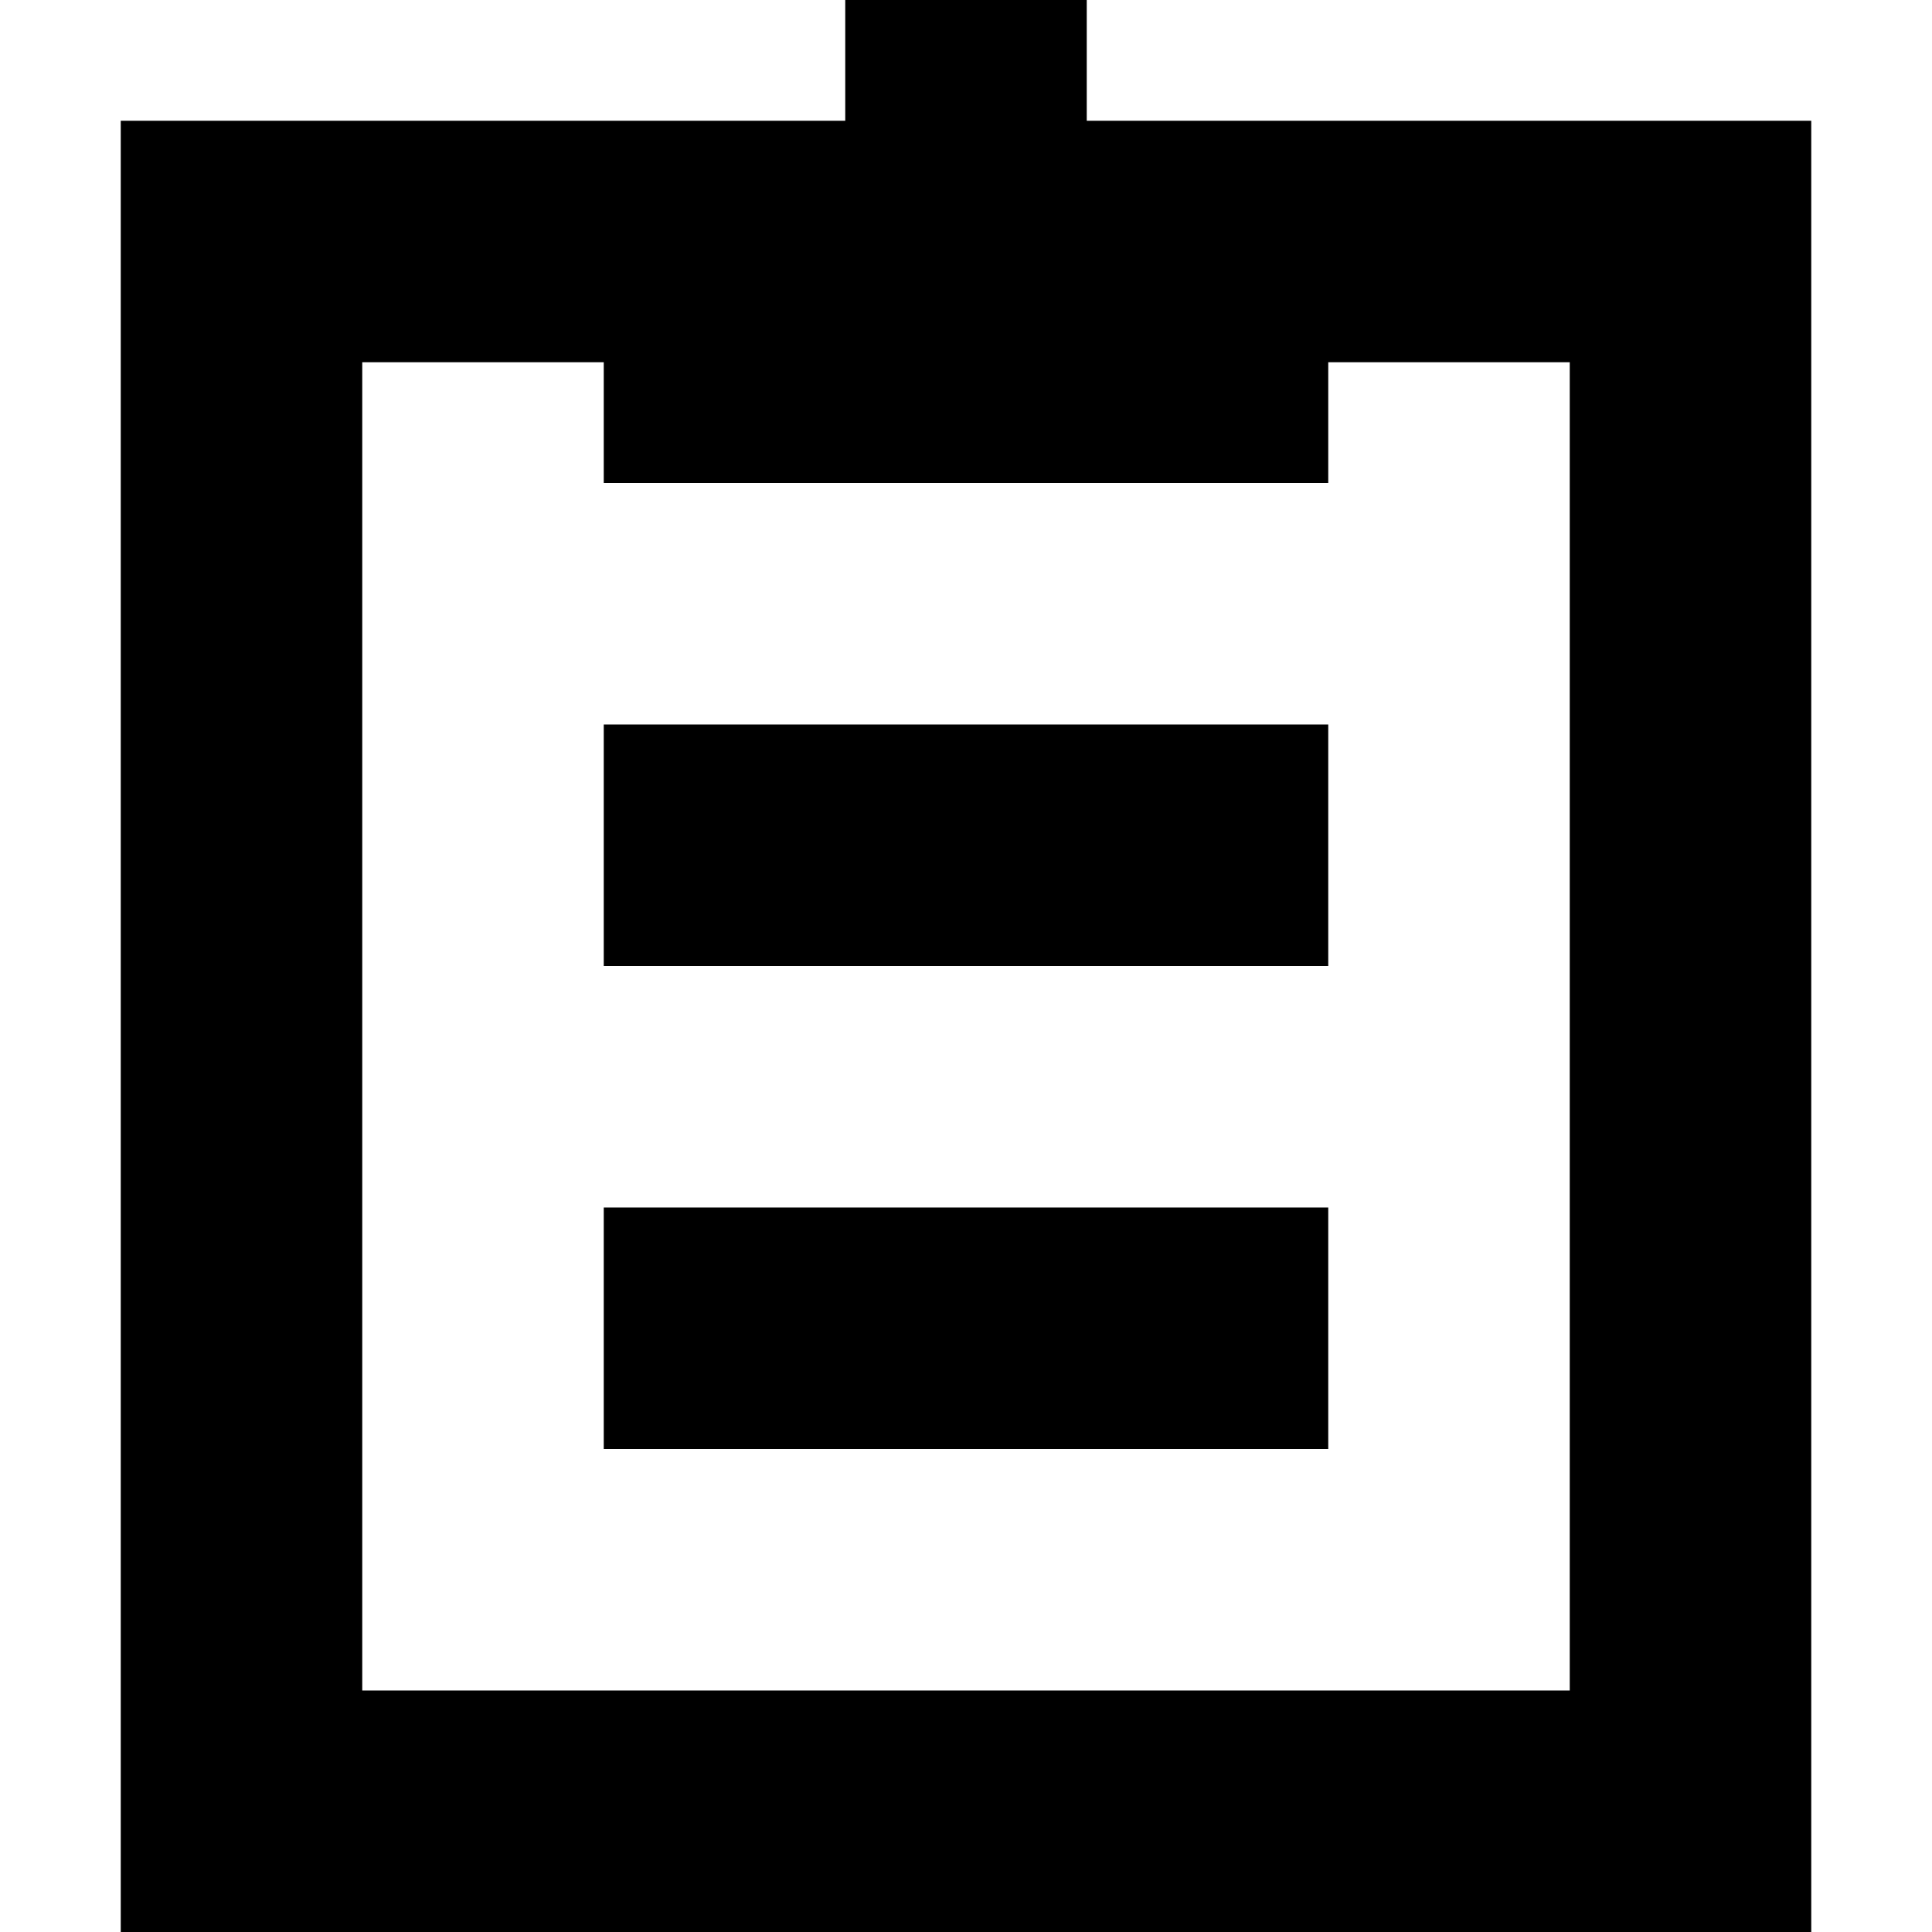 <?xml version="1.0" encoding="utf-8"?>
<!-- Generator: Adobe Illustrator 18.1.0, SVG Export Plug-In . SVG Version: 6.00 Build 0)  -->
<!DOCTYPE svg PUBLIC "-//W3C//DTD SVG 1.1//EN" "http://www.w3.org/Graphics/SVG/1.1/DTD/svg11.dtd">
<svg version="1.1" xmlns="http://www.w3.org/2000/svg" xmlns:xlink="http://www.w3.org/1999/xlink" x="0px" y="0px" width="32px"
	 height="32px" viewBox="0 0 32 32" enable-background="new 0 0 32 32" xml:space="preserve">
<g id="grid">
</g>
<g id="goal" display="none">
	<path display="inline" d="M24.1,5.7c2.4,0,5.5-1.3,6.9-2.3v18.6c-1.4,1-4.6,2.3-6.9,2.3s-4.5-0.7-5.9-1.7c-1.4-1-2.8-1.7-5.1-1.7
		c-2.4,0-4.6,1.2-6,2.2V4.5c1.4-1,3.7-2.2,6-2.2c2.4,0,3.7,0.7,5.1,1.7S21.7,5.7,24.1,5.7z M3.1,0.4c1.1,0,2,0.9,2,2V32H1V2.4
		C1,1.3,2,0.4,3.1,0.4z"/>
</g>
<g id="calendar" display="none">
	<path display="inline" d="M24,4V0h-4v4h-8V0H8v4H0v28h32V4H24z M28,28H4V8h24V28z"/>
	<rect x="8" y="12" display="inline" width="4" height="4"/>
	<rect x="20" y="12" display="inline" width="4" height="4"/>
	<rect x="8" y="20" display="inline" width="4" height="4"/>
	<rect x="20" y="20" display="inline" width="4" height="4"/>
</g>
<g id="history" display="none">
	<path display="inline" d="M18.4,2.4C25.9,2.4,32,8.5,32,16s-6.1,13.6-13.6,13.6v-2.9c2.9,0,5.5-1.1,7.6-3.1s3.1-4.7,3.1-7.6
		c0-2.9-1.1-5.5-3.1-7.6s-4.7-3.1-7.6-3.1c-2.9,0-5.5,1.1-7.6,3.1c-1.6,1.6-2.6,3.5-3,5.6h5.7l-6.8,7.8l-6.8-7.8h5
		C5.9,7.5,11.6,2.4,18.4,2.4z M24.2,14.1v3.9h-7.8V8.2h3.9v5.8H24.2z"/>
</g>
<g id="settings" display="none">
	<g id="settings_1_" display="inline">
		<path id="settings_2_" d="M30.9,13.5L27.8,13c-0.2-0.9-0.6-1.8-1-2.6l2-2.5c0.4-0.5,0.4-1.3,0-1.8l-1.2-1.4
			c-0.5-0.6-1.3-0.7-1.8-0.3l-2.7,1.7c-1.2-0.8-2.5-1.4-4-1.8l-0.5-3.1C18.5,0.5,17.9,0,17.3,0h-1.9c-0.7,0-1.3,0.5-1.4,1.2
			l-0.5,3.1c-1.2,0.3-2.3,0.8-3.3,1.4L7.6,3.9C7.1,3.5,6.3,3.5,5.8,4L4.5,5.3C4,5.8,4,6.6,4.4,7.1l1.8,2.6c-0.6,1-1.1,2.1-1.4,3.3
			l-3.2,0.5c-0.7,0.1-1.2,0.7-1.2,1.4v1.9c0,0.7,0.5,1.3,1.2,1.4l3.2,0.5c0.2,1,0.6,1.9,1,2.8l-2,2.5c-0.4,0.5-0.4,1.3,0,1.8L5,27.2
			c0.5,0.5,1.2,0.6,1.8,0.3l2.7-1.7c1.1,0.8,2.4,1.4,3.8,1.7l0.5,3.1c0.1,0.7,0.7,1.2,1.4,1.2h1.9c0.7,0,1.3-0.5,1.4-1.2l0.5-3.1
			c1.2-0.3,2.3-0.7,3.3-1.4L25,28c0.5,0.4,1.3,0.3,1.8-0.1l1.3-1.3c0.5-0.5,0.5-1.2,0.1-1.8l-1.9-2.6c0.6-1,1.1-2.1,1.4-3.3l3.1-0.5
			c0.7-0.1,1.2-0.7,1.2-1.4v-1.9C32.1,14.2,31.6,13.6,30.9,13.5z M16.3,21.7c-3.3,0-5.9-2.7-5.9-5.9c0-3.3,2.7-5.9,5.9-5.9
			c3.3,0,5.9,2.7,5.9,5.9C22.3,19.1,19.6,21.7,16.3,21.7z"/>
	</g>
</g>
<g id="archive" display="none">
	<path display="inline" d="M31,0H1C0.5,0,0,0.5,0,1V6h32V1C32,0.5,31.5,0,31,0z M2,29.5C2,30.9,3.1,32,4.5,32h23.1
		c1.3,0,2.5-1.1,2.5-2.5V8H2V29.5z M10,12h12v4H10V12z"/>
</g>
<g id="experiment" display="none">
	<polygon display="inline" points="0,22 0,32 32,32 32,14 22,20 10,16 	"/>
	<polygon display="inline" points="22,12.1 10,8.1 0,14.1 0,10.1 10,4 22,8 32,1.6 32,6 	"/>
</g>
<g id="trash" display="none">
	<rect x="8" y="-0.1" display="inline" width="14" height="2.1"/>
	<rect x="2" y="2" display="inline" width="26" height="6"/>
	<rect x="4" y="10" display="inline" width="22" height="22"/>
</g>
<g id="play" display="none">
	<polygon display="inline" points="4,4 4,28 27.9,16 	"/>
</g>
<g id="pause" display="none">
	<rect x="6" y="4" display="inline" width="8" height="24"/>
	<rect x="18" y="4" display="inline" width="8" height="24"/>
</g>
<g id="duplicate" display="none">
	<path display="inline" d="M22,32H2c-1.1,0-2-0.9-2-2V9.9c0-1.1,0.9-2,2-2h20c1.1,0,2,0.9,2,2V30C24,31.1,23.1,32,22,32z"/>
	<path display="inline" d="M30,0H10C8.9,0,8,0.9,8,2v2h18c1.1,0,2,0.8,2,1.9V24h2c1.1,0,2-0.8,2-1.9V2C32,0.9,31.1,0,30,0z"/>
	<polygon display="inline" fill="#FFFFFF" points="18,18 14,18 14,14 10,14 10,18 6,18 6,22 10,22 10,26 14,26 14,22 18,22 	"/>
</g>
<g id="integrations" display="none">
	<path display="inline" d="M21,3.9c-1.8,0-3.5,0.4-5,1.2c-1.5-0.8-3.2-1.2-5-1.2c-6.1,0-11,4.9-11,11s4.9,11,11,11
		c1.8,0,3.5-0.4,5-1.2c1.5,0.8,3.2,1.2,5,1.2c6.1,0,11-4.9,11-11S27.1,3.9,21,3.9z M16,19.8c-1.2-1.3-2-3-2-4.9s0.8-3.6,2-4.9
		c1.2,1.3,2,3,2,4.9S17.2,18.5,16,19.8z M4,14.9c0-3.9,3.1-7,7-7c0.5,0,1,0,1.4,0.1c-1.5,1.9-2.4,4.3-2.4,6.9s0.9,5,2.4,6.9
		c-0.5,0.1-0.9,0.1-1.4,0.1C7.1,21.9,4,18.8,4,14.9z M21,21.9c-0.5,0-1,0-1.4-0.1c1.5-1.9,2.4-4.3,2.4-6.9s-0.9-5-2.4-6.9
		C20,8,20.5,7.9,21,7.9c3.9,0,7,3.1,7,7S24.9,21.9,21,21.9z"/>
</g>
<g id="collaborators" display="none">
	<g display="inline">
		<path d="M11.5,11.4c0,1.9,1.2,3.6,2.8,4.3c0.6,0.2,1.2,0.4,1.8,0.4c2.6,0,4.7-2.1,4.7-4.7c0-1.9-1.2-3.6-2.8-4.3
			c-0.6-0.2-1.2-0.4-1.8-0.4C13.6,6.8,11.5,8.8,11.5,11.4z"/>
		<path d="M22.8,11.1c0.4,0.1,0.7,0.1,1.1,0.1c2.6,0,4.7-2.1,4.7-4.7c0-2.6-2.1-4.7-4.7-4.7c-2.2,0-4.1,1.6-4.5,3.6
			C21.4,6.7,22.7,8.7,22.8,11.1z"/>
		<path d="M14.2,16C10.9,16,8,20.4,8,23.7v4.8l0,0.1l0.3,0.1c3.1,1,3.8,1.2,7.6,1.2c4.4,0,7.6-1.5,7.7-1.6L24,28h0v-4.4
			c0-2.9-1.9-6.4-4.6-7.2C19,16.3,18.6,16,18.2,16H14.2z"/>
		<path d="M8,11.3c0.5,0,1-0.1,1.5-0.3c0.1-2.2,1.3-4.1,3.1-5.2C12.2,3.6,10.3,1.9,8,1.9C5.4,1.9,3.4,4,3.4,6.6
			C3.4,9.2,5.4,11.3,8,11.3z"/>
		<path d="M6,23.7c0-3.1,2-6.5,4.8-8.1C10,14.5,9.6,13,9.5,12H6c-3.3,0-6,2.3-6,5.6v6.2l0,0.1l0.3,0.1c2.1,0.7,3.6,1,5.6,1.2V23.7z"
			/>
		<path d="M25.9,12h-3.1c0,1-0.5,2.5-1.3,3.6c0.9,0.5,1.7,1.1,2.4,2.1c1.3,1.7,2.1,3.8,2.1,5.9V25c3.4-0.2,5.4-0.9,5.6-1l0.3,0H32
			v-6.4C32,14.3,29.2,12,25.9,12z"/>
	</g>
</g>
<g id="projects" display="none">
	<rect x="2" y="4" display="inline" width="4" height="4"/>
	<rect x="10" y="4" display="inline" width="20" height="4"/>
	<rect x="2" y="14" display="inline" width="4" height="4"/>
	<rect x="10" y="14" display="inline" width="20" height="4"/>
	<rect x="2" y="24" display="inline" width="4" height="4"/>
	<rect x="10" y="24" display="inline" width="20" height="4"/>
</g>
<g id="close" display="none">
	<polygon display="inline" points="25.9,8.9 23.1,6.1 16,13.2 8.9,6.1 6.1,8.9 13.2,16 6.1,23.1 8.9,25.9 16,18.8 23.1,25.9 
		25.9,23.1 18.8,16 	"/>
</g>
<g id="code" display="none">
	<path display="inline" d="M24,26c-0.3,0-0.6-0.1-0.9-0.2c-1-0.5-1.4-1.7-0.9-2.7l3.6-7.1l-3.6-7.1c-0.5-1-0.1-2.2,0.9-2.7
		c1-0.5,2.2-0.1,2.7,0.9l4,8c0.3,0.6,0.3,1.2,0,1.8l-4,8C25.4,25.6,24.7,26,24,26z"/>
	<path display="inline" d="M8,26c-0.7,0-1.4-0.4-1.8-1.1l-4-8c-0.3-0.6-0.3-1.2,0-1.8l4-8c0.5-1,1.7-1.4,2.7-0.9
		c1,0.5,1.4,1.7,0.9,2.7L6.2,16l3.6,7.1c0.5,1,0.1,2.2-0.9,2.7C8.6,25.9,8.3,26,8,26z"/>
	<path display="inline" d="M14,30c-0.1,0-0.2,0-0.3,0c-1.1-0.2-1.8-1.2-1.6-2.3l4-24c0.2-1.1,1.2-1.8,2.3-1.6
		c1.1,0.2,1.8,1.2,1.6,2.3l-4,24C15.8,29.3,15,30,14,30z"/>
</g>
<g id="variation-settings" display="none">
	<rect x="4" display="inline" width="4" height="32"/>
	<rect x="14" display="inline" width="4" height="32"/>
	<rect x="24" display="inline" width="4" height="32"/>
	<g display="inline">
		<circle fill="#FFFFFF" cx="6" cy="13" r="6"/>
		<path d="M6,9c2.2,0,4,1.8,4,4s-1.8,4-4,4s-4-1.8-4-4S3.8,9,6,9 M6,7c-3.3,0-6,2.7-6,6s2.7,6,6,6s6-2.7,6-6S9.3,7,6,7L6,7z"/>
	</g>
	<g display="inline">
		<circle fill="#FFFFFF" cx="16" cy="24" r="6"/>
		<path d="M16,20c2.2,0,4,1.8,4,4s-1.8,4-4,4s-4-1.8-4-4S13.8,20,16,20 M16,18c-3.3,0-6,2.7-6,6s2.7,6,6,6s6-2.7,6-6S19.3,18,16,18
			L16,18z"/>
	</g>
	<g display="inline">
		<circle fill="#FFFFFF" cx="26" cy="8" r="6"/>
		<path d="M26,4c2.2,0,4,1.8,4,4s-1.8,4-4,4s-4-1.8-4-4S23.8,4,26,4 M26,2c-3.3,0-6,2.7-6,6s2.7,6,6,6s6-2.7,6-6S29.3,2,26,2L26,2z"
			/>
	</g>
</g>
<g id="right-align" display="none">
	<path display="inline" d="M28,6H4C2.9,6,2,5.1,2,4s0.9-2,2-2h24c1.1,0,2,0.9,2,2S29.1,6,28,6z"/>
	<path display="inline" d="M28,14H14c-1.1,0-2-0.9-2-2s0.9-2,2-2h14c1.1,0,2,0.9,2,2S29.1,14,28,14z"/>
	<path display="inline" d="M28,22H4c-1.1,0-2-0.9-2-2s0.9-2,2-2h24c1.1,0,2,0.9,2,2S29.1,22,28,22z"/>
	<path display="inline" d="M28,30H14c-1.1,0-2-0.9-2-2s0.9-2,2-2h14c1.1,0,2,0.9,2,2S29.1,30,28,30z"/>
</g>
<g id="left-align" display="none">
	<path display="inline" d="M28,6H4C2.9,6,2,5.1,2,4s0.9-2,2-2h24c1.1,0,2,0.9,2,2S29.1,6,28,6z"/>
	<path display="inline" d="M18,14H4c-1.1,0-2-0.9-2-2s0.9-2,2-2h14c1.1,0,2,0.9,2,2S19.1,14,18,14z"/>
	<path display="inline" d="M28,22H4c-1.1,0-2-0.9-2-2s0.9-2,2-2h24c1.1,0,2,0.9,2,2S29.1,22,28,22z"/>
	<path display="inline" d="M18,30H4c-1.1,0-2-0.9-2-2s0.9-2,2-2h14c1.1,0,2,0.9,2,2S19.1,30,18,30z"/>
</g>
<g id="center-align" display="none">
	<path display="inline" d="M28,6H4C2.9,6,2,5.1,2,4s0.9-2,2-2h24c1.1,0,2,0.9,2,2S29.1,6,28,6z"/>
	<path display="inline" d="M24,14H8c-1.1,0-2-0.9-2-2s0.9-2,2-2h16c1.1,0,2,0.9,2,2S25.1,14,24,14z"/>
	<path display="inline" d="M28,22H4c-1.1,0-2-0.9-2-2s0.9-2,2-2h24c1.1,0,2,0.9,2,2S29.1,22,28,22z"/>
	<path display="inline" d="M24,30H8c-1.1,0-2-0.9-2-2s0.9-2,2-2h16c1.1,0,2,0.9,2,2S25.1,30,24,30z"/>
</g>
<g id="justify-align" display="none">
	<path display="inline" d="M28,6H4C2.9,6,2,5.1,2,4s0.9-2,2-2h24c1.1,0,2,0.9,2,2S29.1,6,28,6z"/>
	<path display="inline" d="M28,14H4c-1.1,0-2-0.9-2-2s0.9-2,2-2h24c1.1,0,2,0.9,2,2S29.1,14,28,14z"/>
	<path display="inline" d="M28,22H4c-1.1,0-2-0.9-2-2s0.9-2,2-2h24c1.1,0,2,0.9,2,2S29.1,22,28,22z"/>
	<path display="inline" d="M28,30H4c-1.1,0-2-0.9-2-2s0.9-2,2-2h24c1.1,0,2,0.9,2,2S29.1,30,28,30z"/>
</g>
<g id="live-variables" display="none">
	<path display="inline" d="M28,2h-4c-1.1,0-2,0.9-2,2s0.9,2,2,2h2v20h-2c-1.1,0-2,0.9-2,2s0.9,2,2,2h4c1.1,0,2-0.9,2-2V4
		C30,2.9,29.1,2,28,2z"/>
	<path display="inline" d="M4,30h4c1.1,0,2-0.9,2-2s-0.9-2-2-2H6V6h2c1.1,0,2-0.9,2-2S9.1,2,8,2H4C2.9,2,2,2.9,2,4v24
		C2,29.1,2.9,30,4,30z"/>
	<path display="inline" d="M21.1,20.3c-0.1,0-0.3,0-0.4,0.1c0,0-0.1,0-0.2,0c-0.9,0-2.6-0.4-3.4-3.4l4.7-4.7
		c0.9-0.6,0.9-1.7,0.6-2.2l-0.1-0.1c-0.6-0.6-1.5-0.6-2.1,0l-3.7,3.7c-1.7-3.7-4.8-4-5.8-4c-0.3,0-0.4,0-0.4,0
		c-0.9,0-1.5,1.1-1.5,1.9c0,0.9,0.9,1.5,1.8,1.5h0.1c1,0,2.7,0.2,3.5,3.1l-4.8,4.7c-0.3,0.3-0.4,0.6-0.4,1c0,0.4,0.2,0.7,0.4,1
		c0.3,0.3,0.7,0.3,1.2,0.3s0.8,0,1.2-0.4l3.3-3.6c1.6,3.6,4.5,3.8,5.8,3.8h0.4c0.4,0,0.8,0,1.1-0.4c0.3-0.4,0.3-0.8,0.2-1.2
		C22.2,20.7,21.7,20.3,21.1,20.3z"/>
</g>
<g id="dimensions" display="none">
	<polygon display="inline" points="16,30 2,24 2,10 16,16 	"/>
	<path display="inline" d="M30,12.6v9.8l-10,4.9v-9.8L30,12.6 M32,9.9l-14,6v14l14-6V9.9L32,9.9z"/>
	<path display="inline" fill="none" stroke="#000000" stroke-width="2" stroke-miterlimit="10" d="M30,8"/>
	<path display="inline" fill="none" stroke="#000000" stroke-width="2" stroke-miterlimit="10" d="M4,8"/>
	<path display="inline" d="M17,4.1L27.2,8l-10.3,4L6.7,8L17,4.1 M17,2L2,8l14.9,6L32,7.9L17,2L17,2z"/>
</g>
<g id="clipboard">
	<g>
		<rect x="10" y="12" width="12" height="4"/>
		<rect x="10" y="20" width="12" height="4"/>
		<path d="M18,2V0h-4v2H2v30h28V2H18z M26,28H6V6h4l0,0v2h12V6l0,0h4V28z"/>
	</g>
</g>
</svg>
